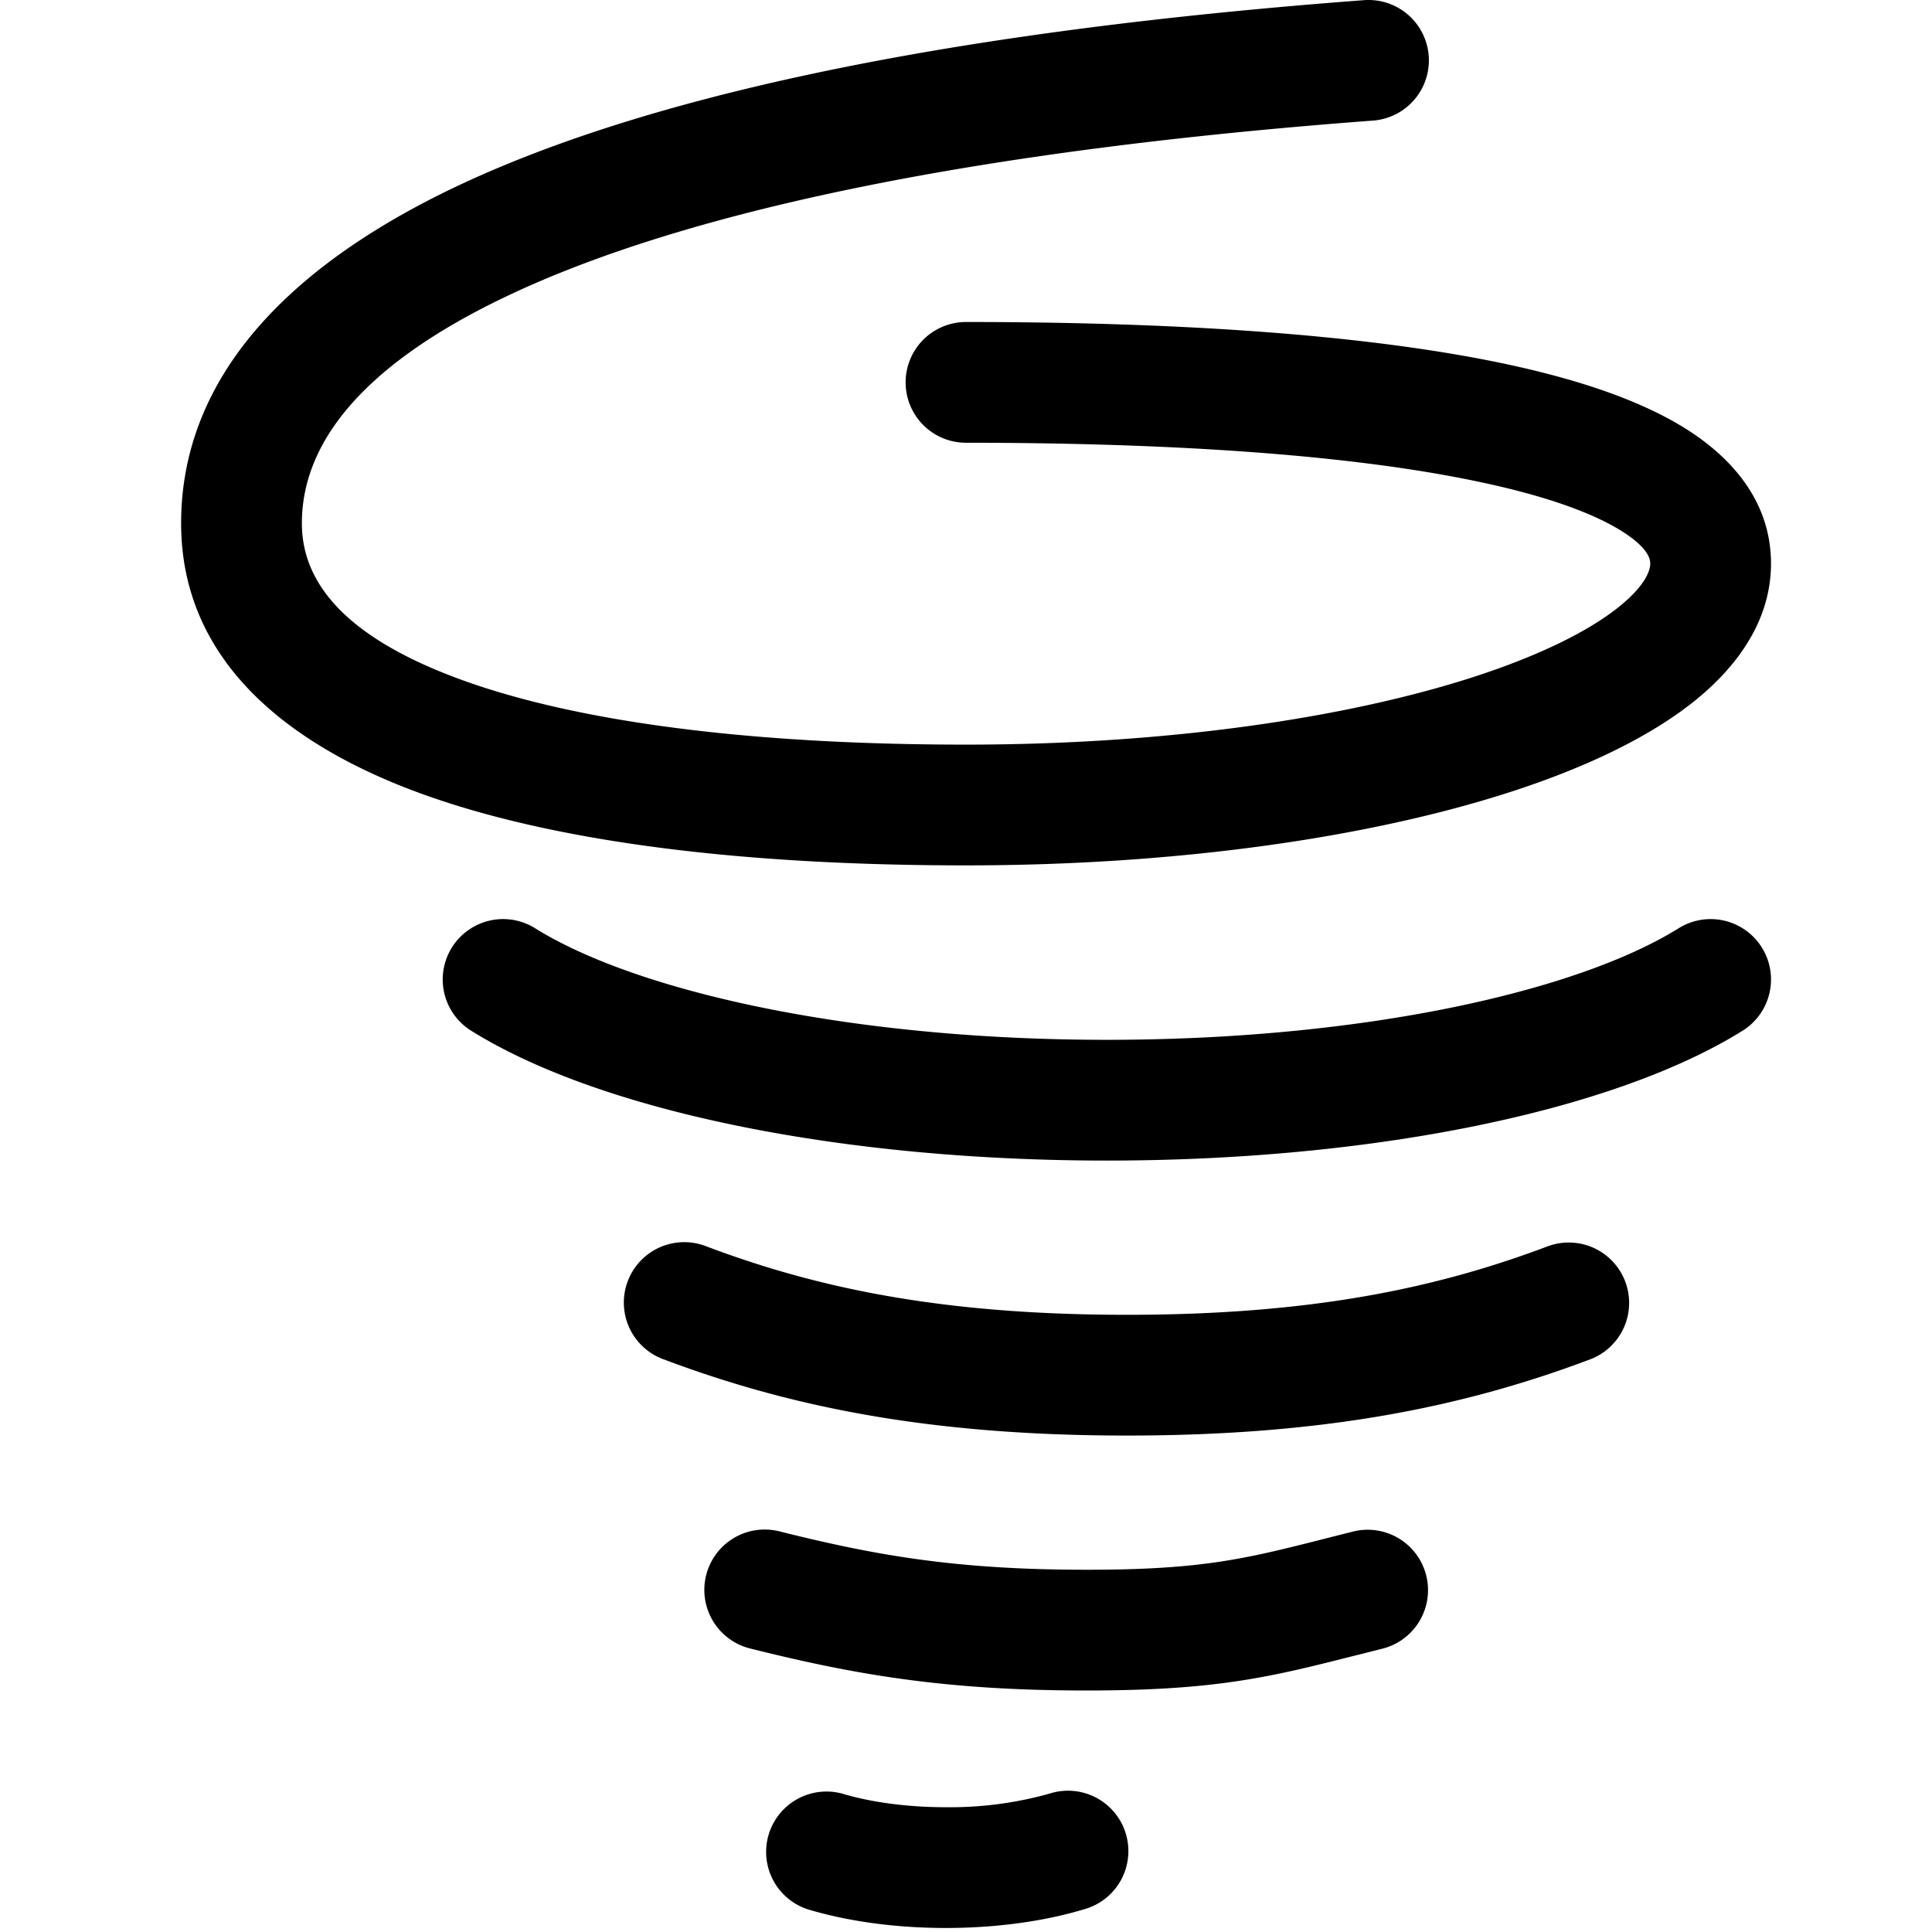 <svg xmlns="http://www.w3.org/2000/svg" width="24" height="24"><path d="M17.748.694a.75.75 0 01-.692.804C12.087 1.87 8.688 2.612 6.555 3.56 4.406 4.516 3.75 5.57 3.75 6.5c0 .751.556 1.447 2.081 1.98 1.494.52 3.646.77 6.169.77 2.498 0 4.729-.33 6.31-.842.794-.258 1.383-.548 1.757-.835.385-.296.433-.496.433-.573 0-.045-.012-.191-.37-.412-.36-.222-.94-.43-1.745-.6C16.788 5.647 14.538 5.5 12 5.5A.75.75 0 0112 4c2.57 0 4.945.148 6.697.52.869.185 1.644.436 2.22.791C21.495 5.667 22 6.217 22 7c0 .751-.47 1.34-1.02 1.763-.563.43-1.329.787-2.208 1.072-1.767.573-4.161.915-6.772.915-2.586 0-4.934-.25-6.663-.854C3.64 9.303 2.25 8.249 2.25 6.5c0-1.82 1.344-3.265 3.695-4.31C8.312 1.138 11.913.38 16.944.002a.75.75 0 01.804.692zM5.613 11.771a.75.75 0 011.034-.24c1.253.781 3.905 1.386 7.103 1.386s5.85-.605 7.103-1.386a.75.75 0 01.794 1.273c-1.61 1.003-4.601 1.613-7.897 1.613-3.296 0-6.287-.61-7.897-1.613a.75.75 0 01-.24-1.033zm2.185 4.145a.75.75 0 01.967-.437c1.375.52 2.929.854 5.235.854 2.306 0 3.86-.335 5.235-.854a.75.75 0 01.53 1.403c-1.557.588-3.292.951-5.765.951s-4.208-.363-5.765-.95a.75.75 0 01-.437-.967zm.974 3.652a.75.75 0 01.91-.545c1.207.302 2.203.477 3.818.477 1.437 0 1.97-.135 2.978-.391l.003-.001.337-.085a.75.75 0 01.364 1.455l-.328.083h-.002c-1.056.268-1.728.439-3.352.439-1.761 0-2.882-.197-4.182-.522a.75.75 0 01-.546-.91zm1.694 2.714a.75.75 0 00-.432 1.436c.498.15 1.091.232 1.716.232.624 0 1.218-.082 1.716-.232a.75.75 0 10-.432-1.436 4.576 4.576 0 01-1.284.168c-.501 0-.947-.067-1.284-.168z"/></svg>